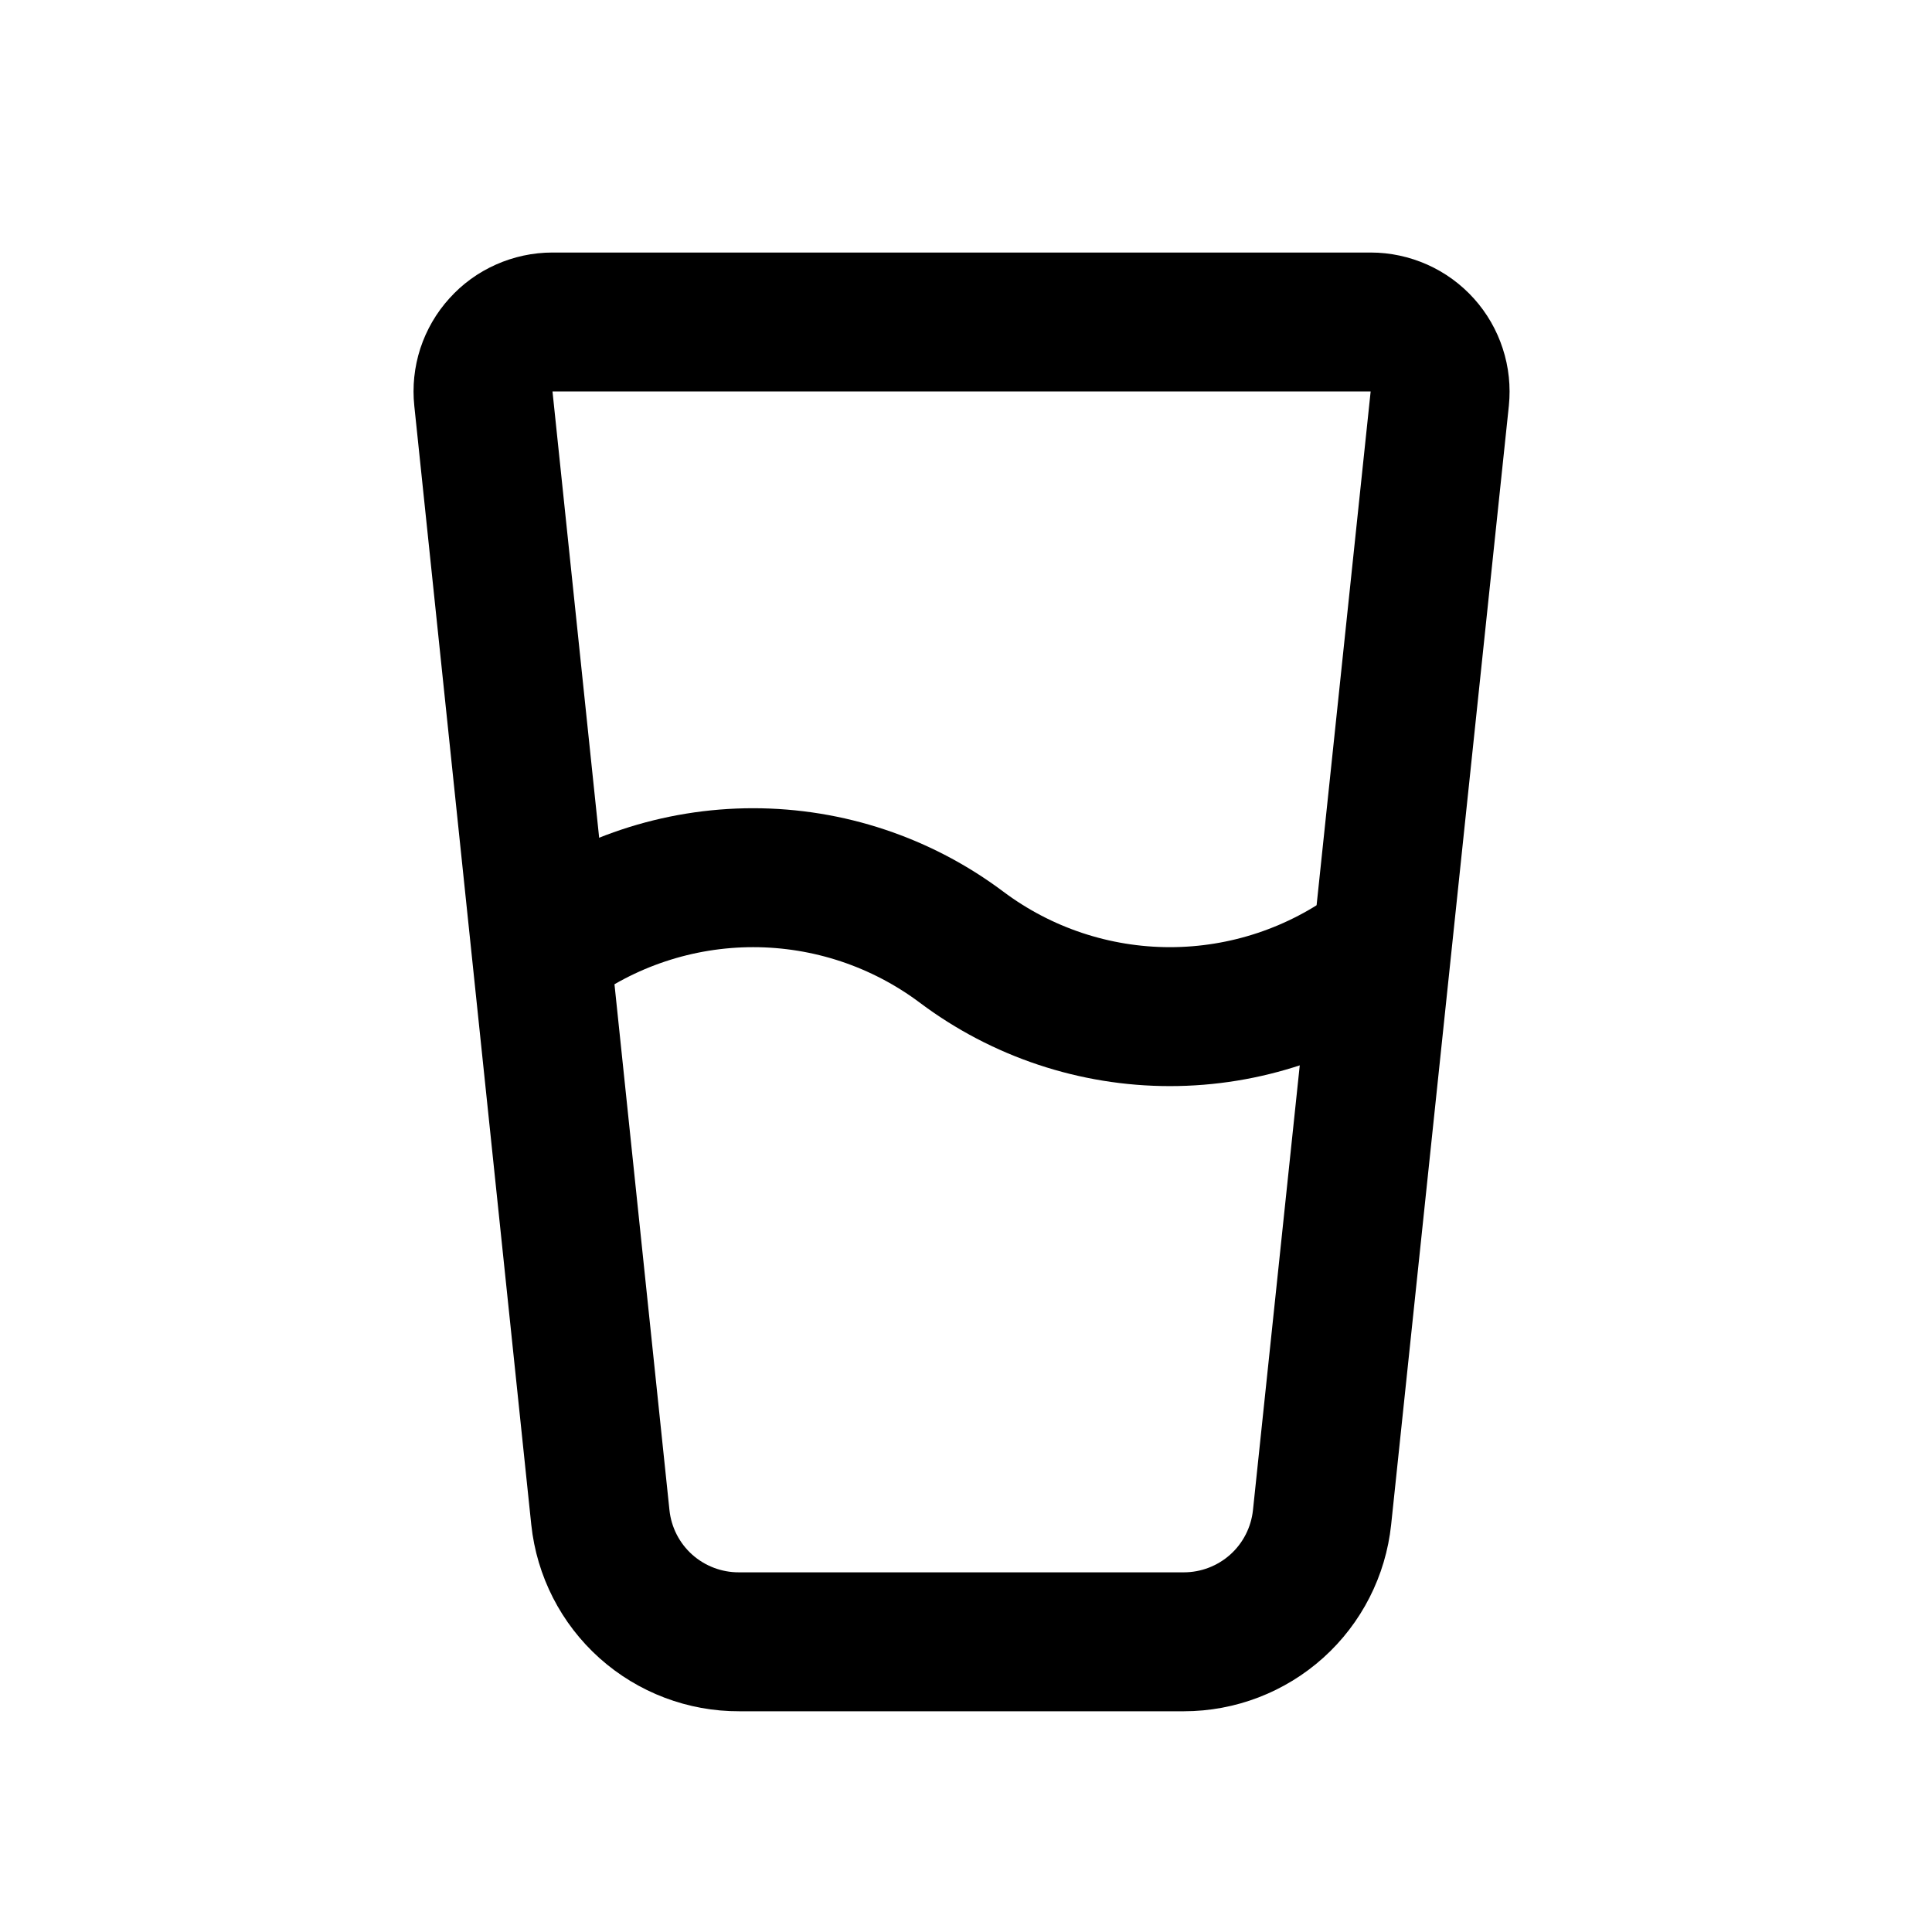 <svg width="24" height="24" viewBox="0 0 24 24" fill="none" xmlns="http://www.w3.org/2000/svg">
<path d="M6.005 4.953C5.992 4.832 6.005 4.711 6.042 4.596C6.08 4.481 6.141 4.375 6.222 4.286C6.302 4.196 6.401 4.124 6.512 4.075C6.622 4.026 6.742 4 6.862 4H17.027C17.148 4 17.267 4.026 17.378 4.075C17.488 4.124 17.587 4.196 17.668 4.286C17.749 4.376 17.81 4.482 17.847 4.597C17.885 4.712 17.897 4.833 17.885 4.953L16.423 18.85C16.378 19.274 16.178 19.667 15.861 19.952C15.544 20.237 15.132 20.395 14.706 20.395H9.183C8.756 20.397 8.342 20.24 8.023 19.955C7.704 19.669 7.503 19.276 7.458 18.85L6.005 4.953Z" stroke="black" stroke-width="1.726" stroke-linecap="round" stroke-linejoin="round"/>
<path d="M6.767 11.766C7.514 11.206 8.423 10.903 9.356 10.903C10.29 10.903 11.198 11.206 11.945 11.766C12.691 12.326 13.6 12.629 14.533 12.629C15.467 12.629 16.375 12.326 17.122 11.766" stroke="black" stroke-width="1.726" stroke-linecap="round" stroke-linejoin="round"/>
</svg>
